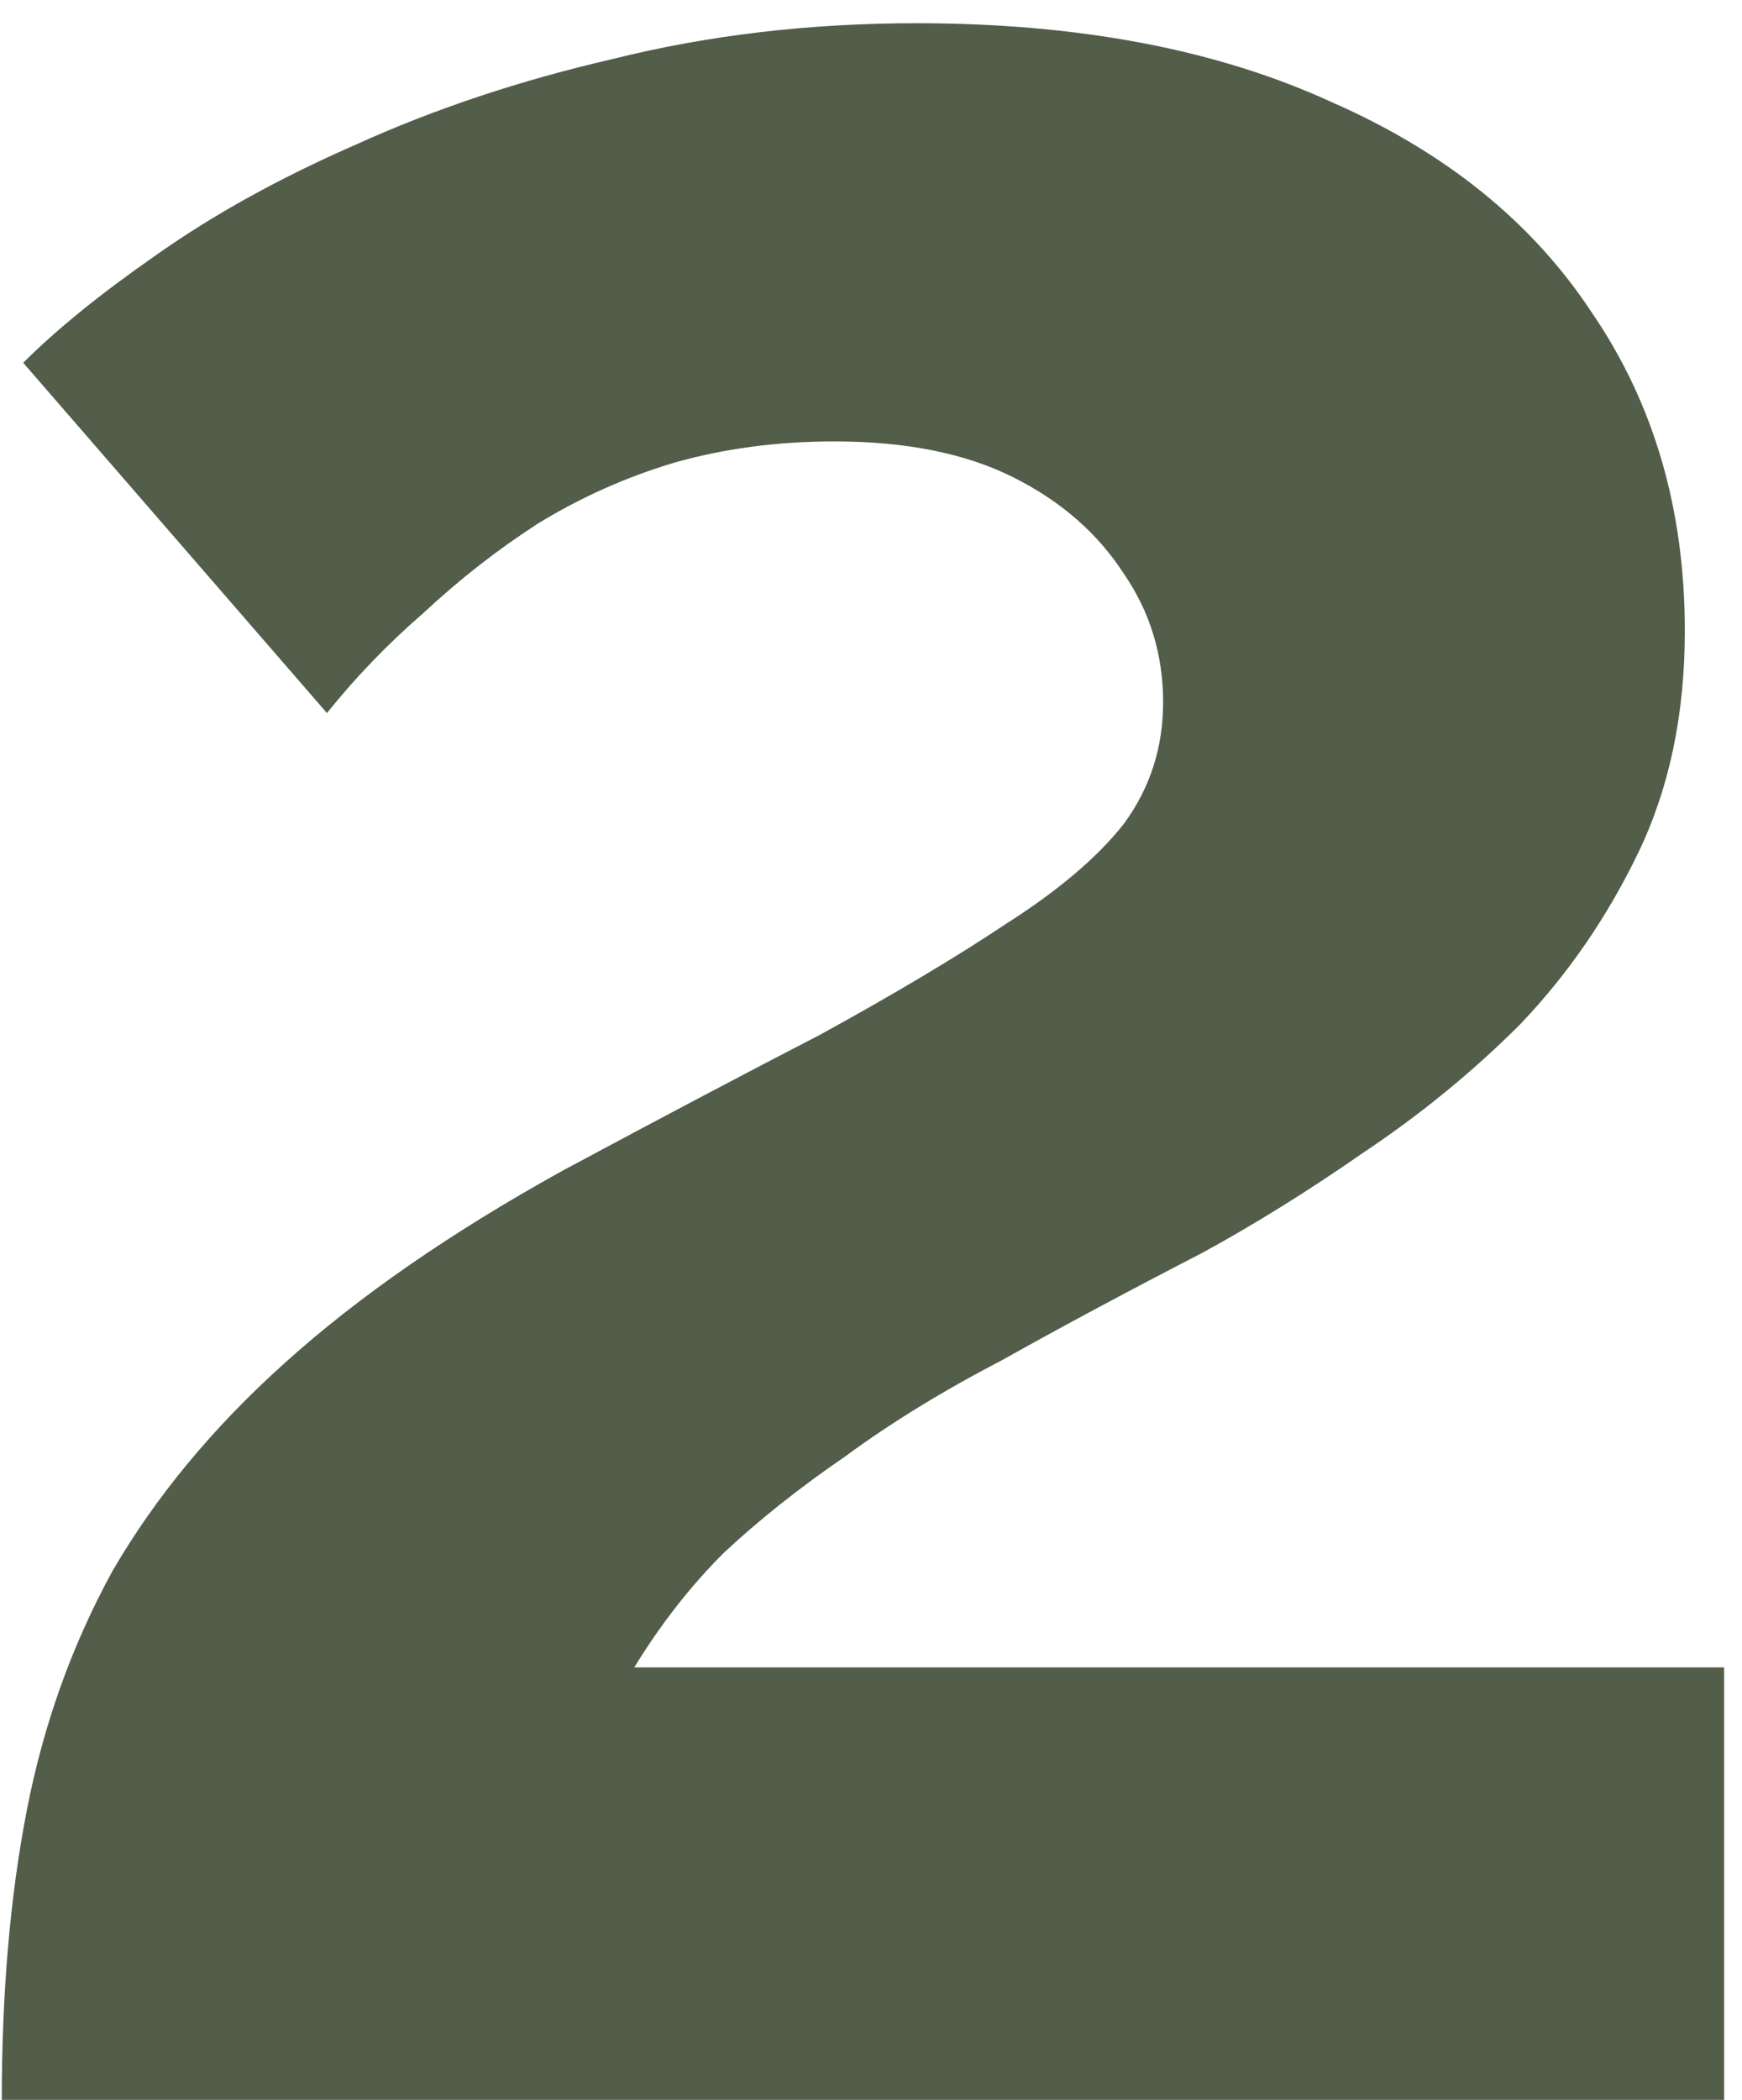 <svg width="39" height="47" viewBox="0 0 39 47" fill="none" xmlns="http://www.w3.org/2000/svg">
<path d="M0.04 47C0.04 44.6 0.227 42.44 0.6 40.52C0.973 38.6 1.613 36.813 2.52 35.16C3.48 33.507 4.76 31.96 6.36 30.52C8.013 29.027 10.093 27.587 12.6 26.2C14.787 25.027 16.707 24.013 18.36 23.16C20.013 22.253 21.4 21.427 22.52 20.68C23.693 19.933 24.573 19.187 25.16 18.44C25.747 17.64 26.04 16.733 26.04 15.72C26.04 14.653 25.747 13.693 25.16 12.84C24.573 11.933 23.747 11.213 22.68 10.68C21.613 10.147 20.28 9.88 18.68 9.88C17.4 9.88 16.2 10.04 15.08 10.36C14.013 10.68 13 11.133 12.04 11.72C11.133 12.307 10.28 12.973 9.48 13.72C8.68 14.413 7.96 15.16 7.32 15.96L0.52 8.12C1.267 7.373 2.253 6.573 3.48 5.72C4.76 4.813 6.253 3.987 7.96 3.24C9.72 2.44 11.64 1.8 13.72 1.32C15.853 0.787 18.12 0.52 20.52 0.52C24.147 0.52 27.24 1.107 29.8 2.28C32.36 3.4 34.307 4.973 35.64 7C37.027 9.027 37.72 11.4 37.72 14.12C37.72 15.987 37.373 17.64 36.68 19.08C35.987 20.52 35.107 21.8 34.04 22.92C32.973 23.987 31.8 24.947 30.52 25.8C29.293 26.653 28.093 27.4 26.92 28.04C25.267 28.893 23.773 29.693 22.44 30.44C21.107 31.133 19.933 31.853 18.92 32.6C17.907 33.293 17 34.013 16.2 34.76C15.453 35.507 14.787 36.36 14.2 37.32H38.6V47H0.04Z" fill="#525D4A"/>
</svg>

